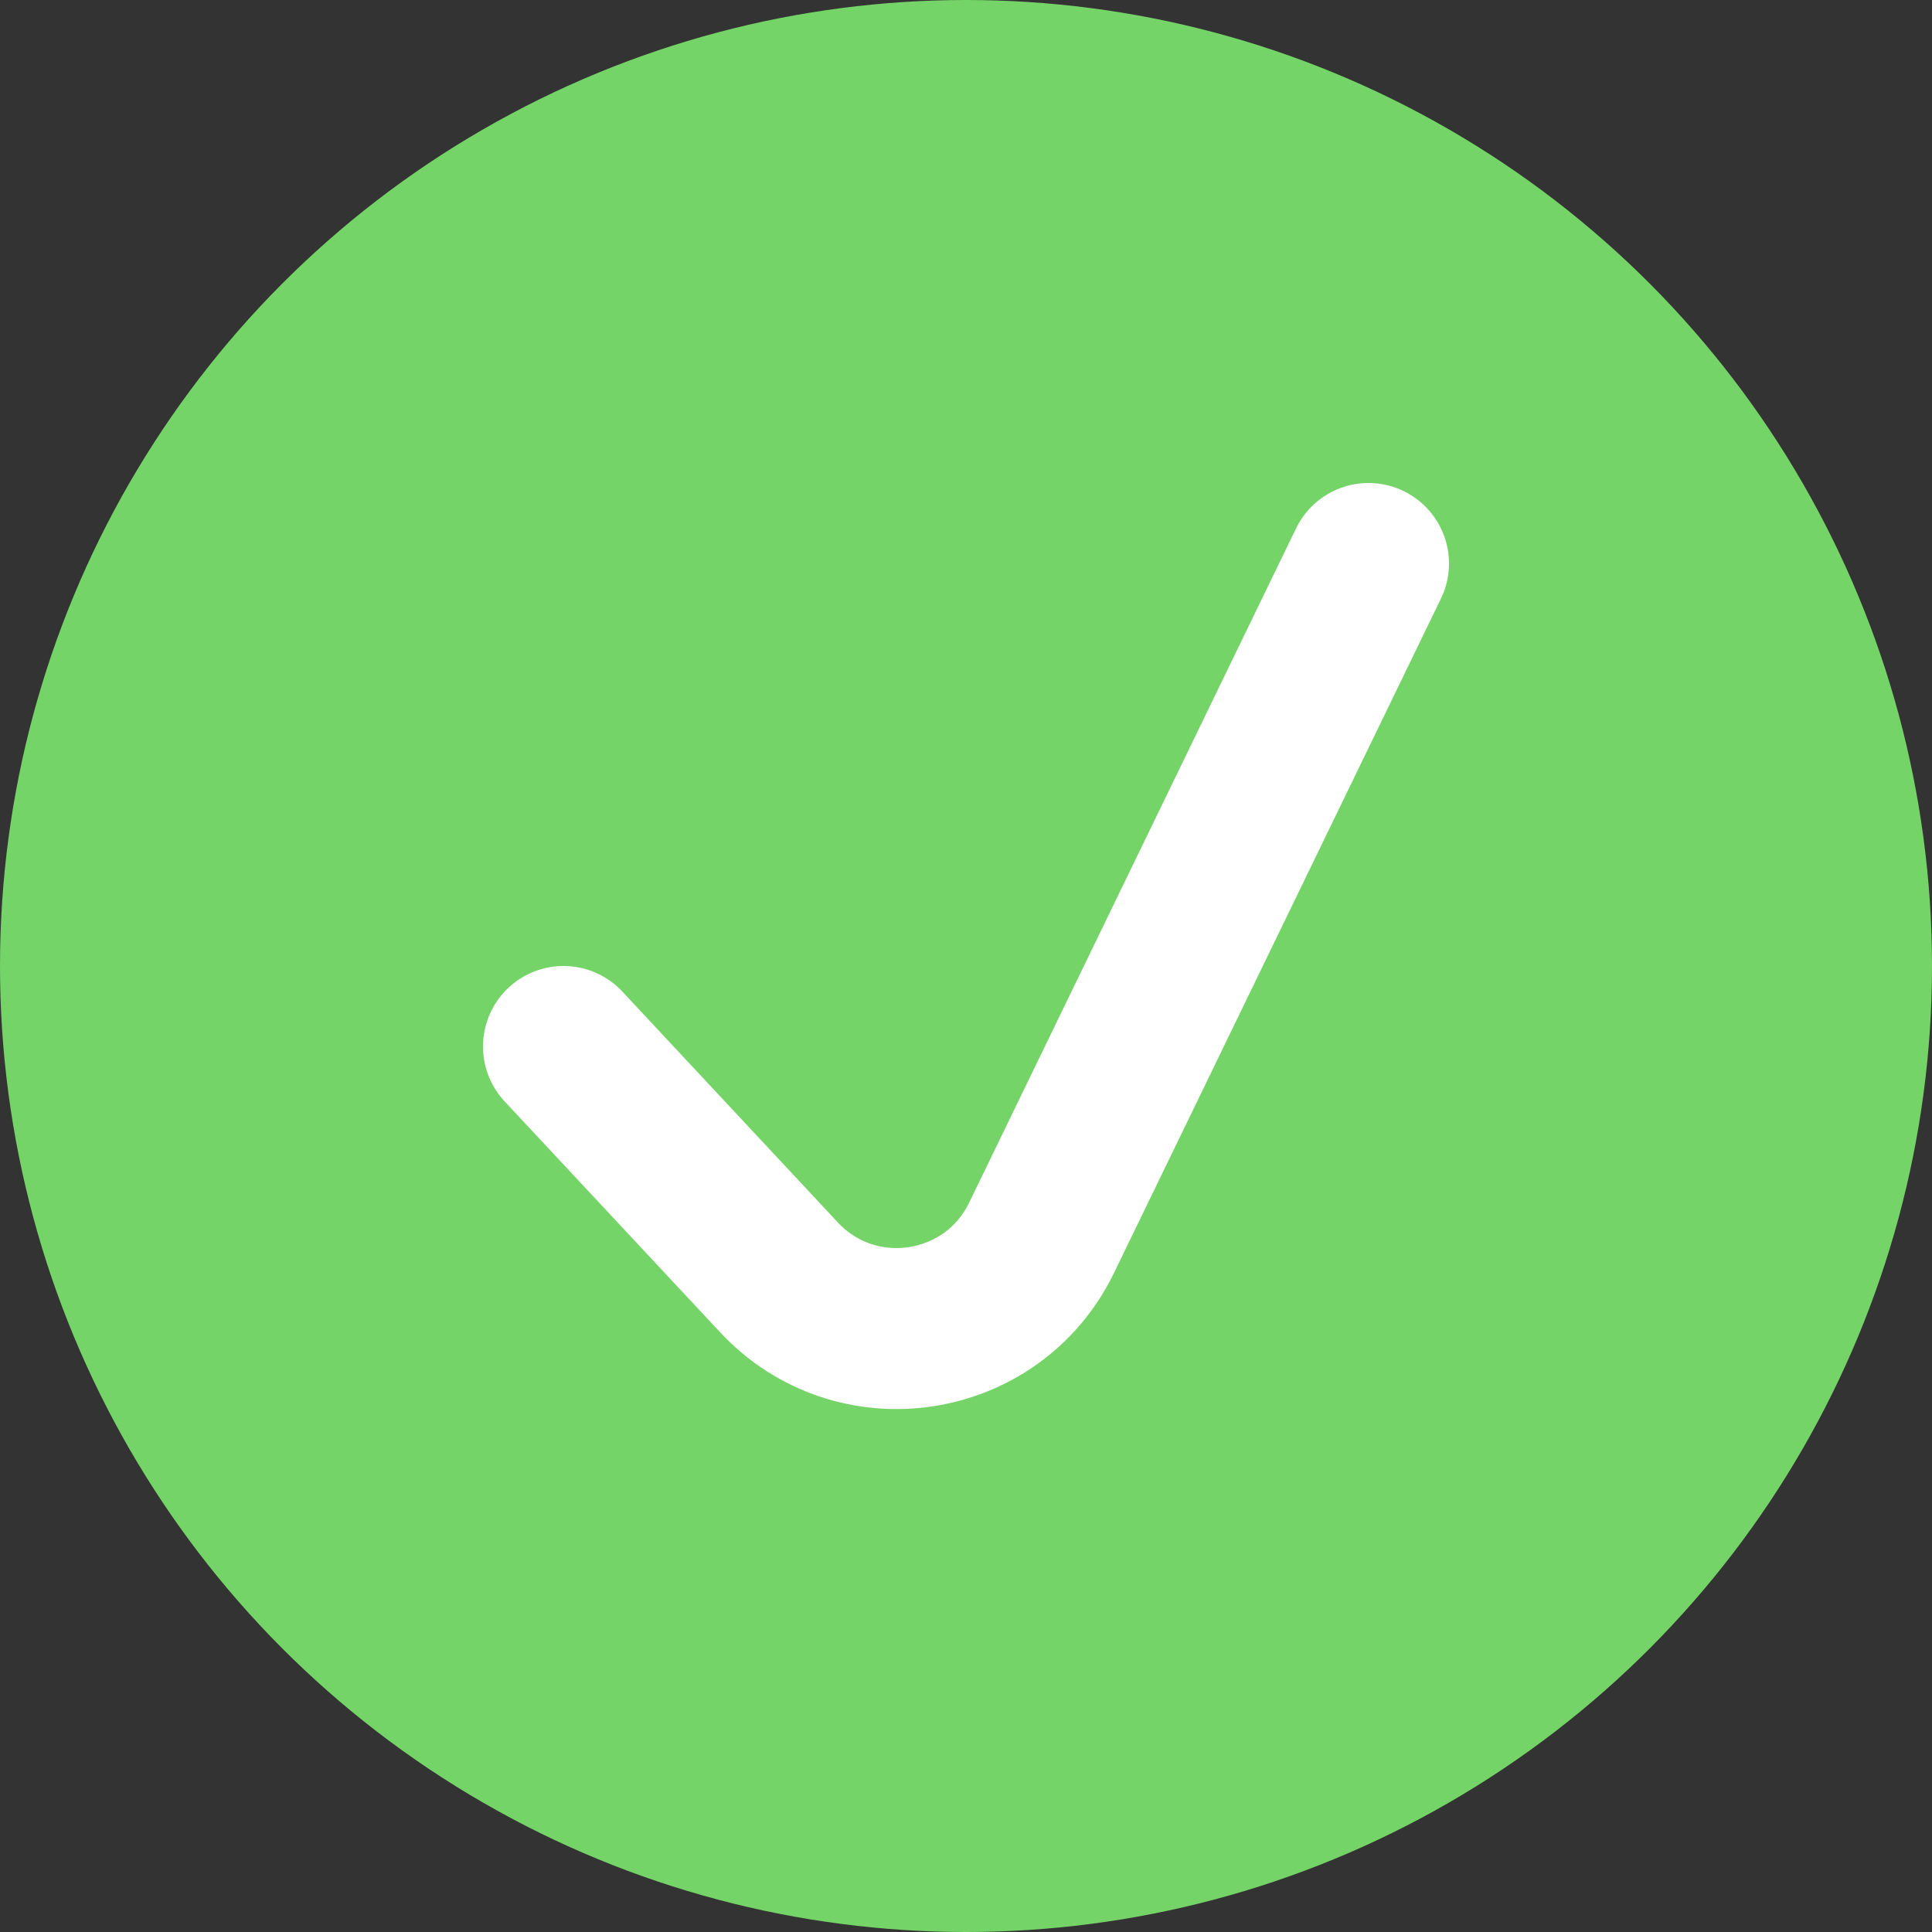 <svg width="24" height="24" viewBox="0 0 24 24" fill="none" xmlns="http://www.w3.org/2000/svg">
<rect x="0" y="0" width="24" height="24" fill="#333333" stroke="none"/>
<circle cx="12" cy="12" r="12" fill="#74D467"/>
<path d="M7 13L9.677 15.868C10.636 16.895 12.326 16.64 12.939 15.376L17 7" stroke="white" stroke-width="2" stroke-linecap="round" stroke-linejoin="round"/>
</svg>
